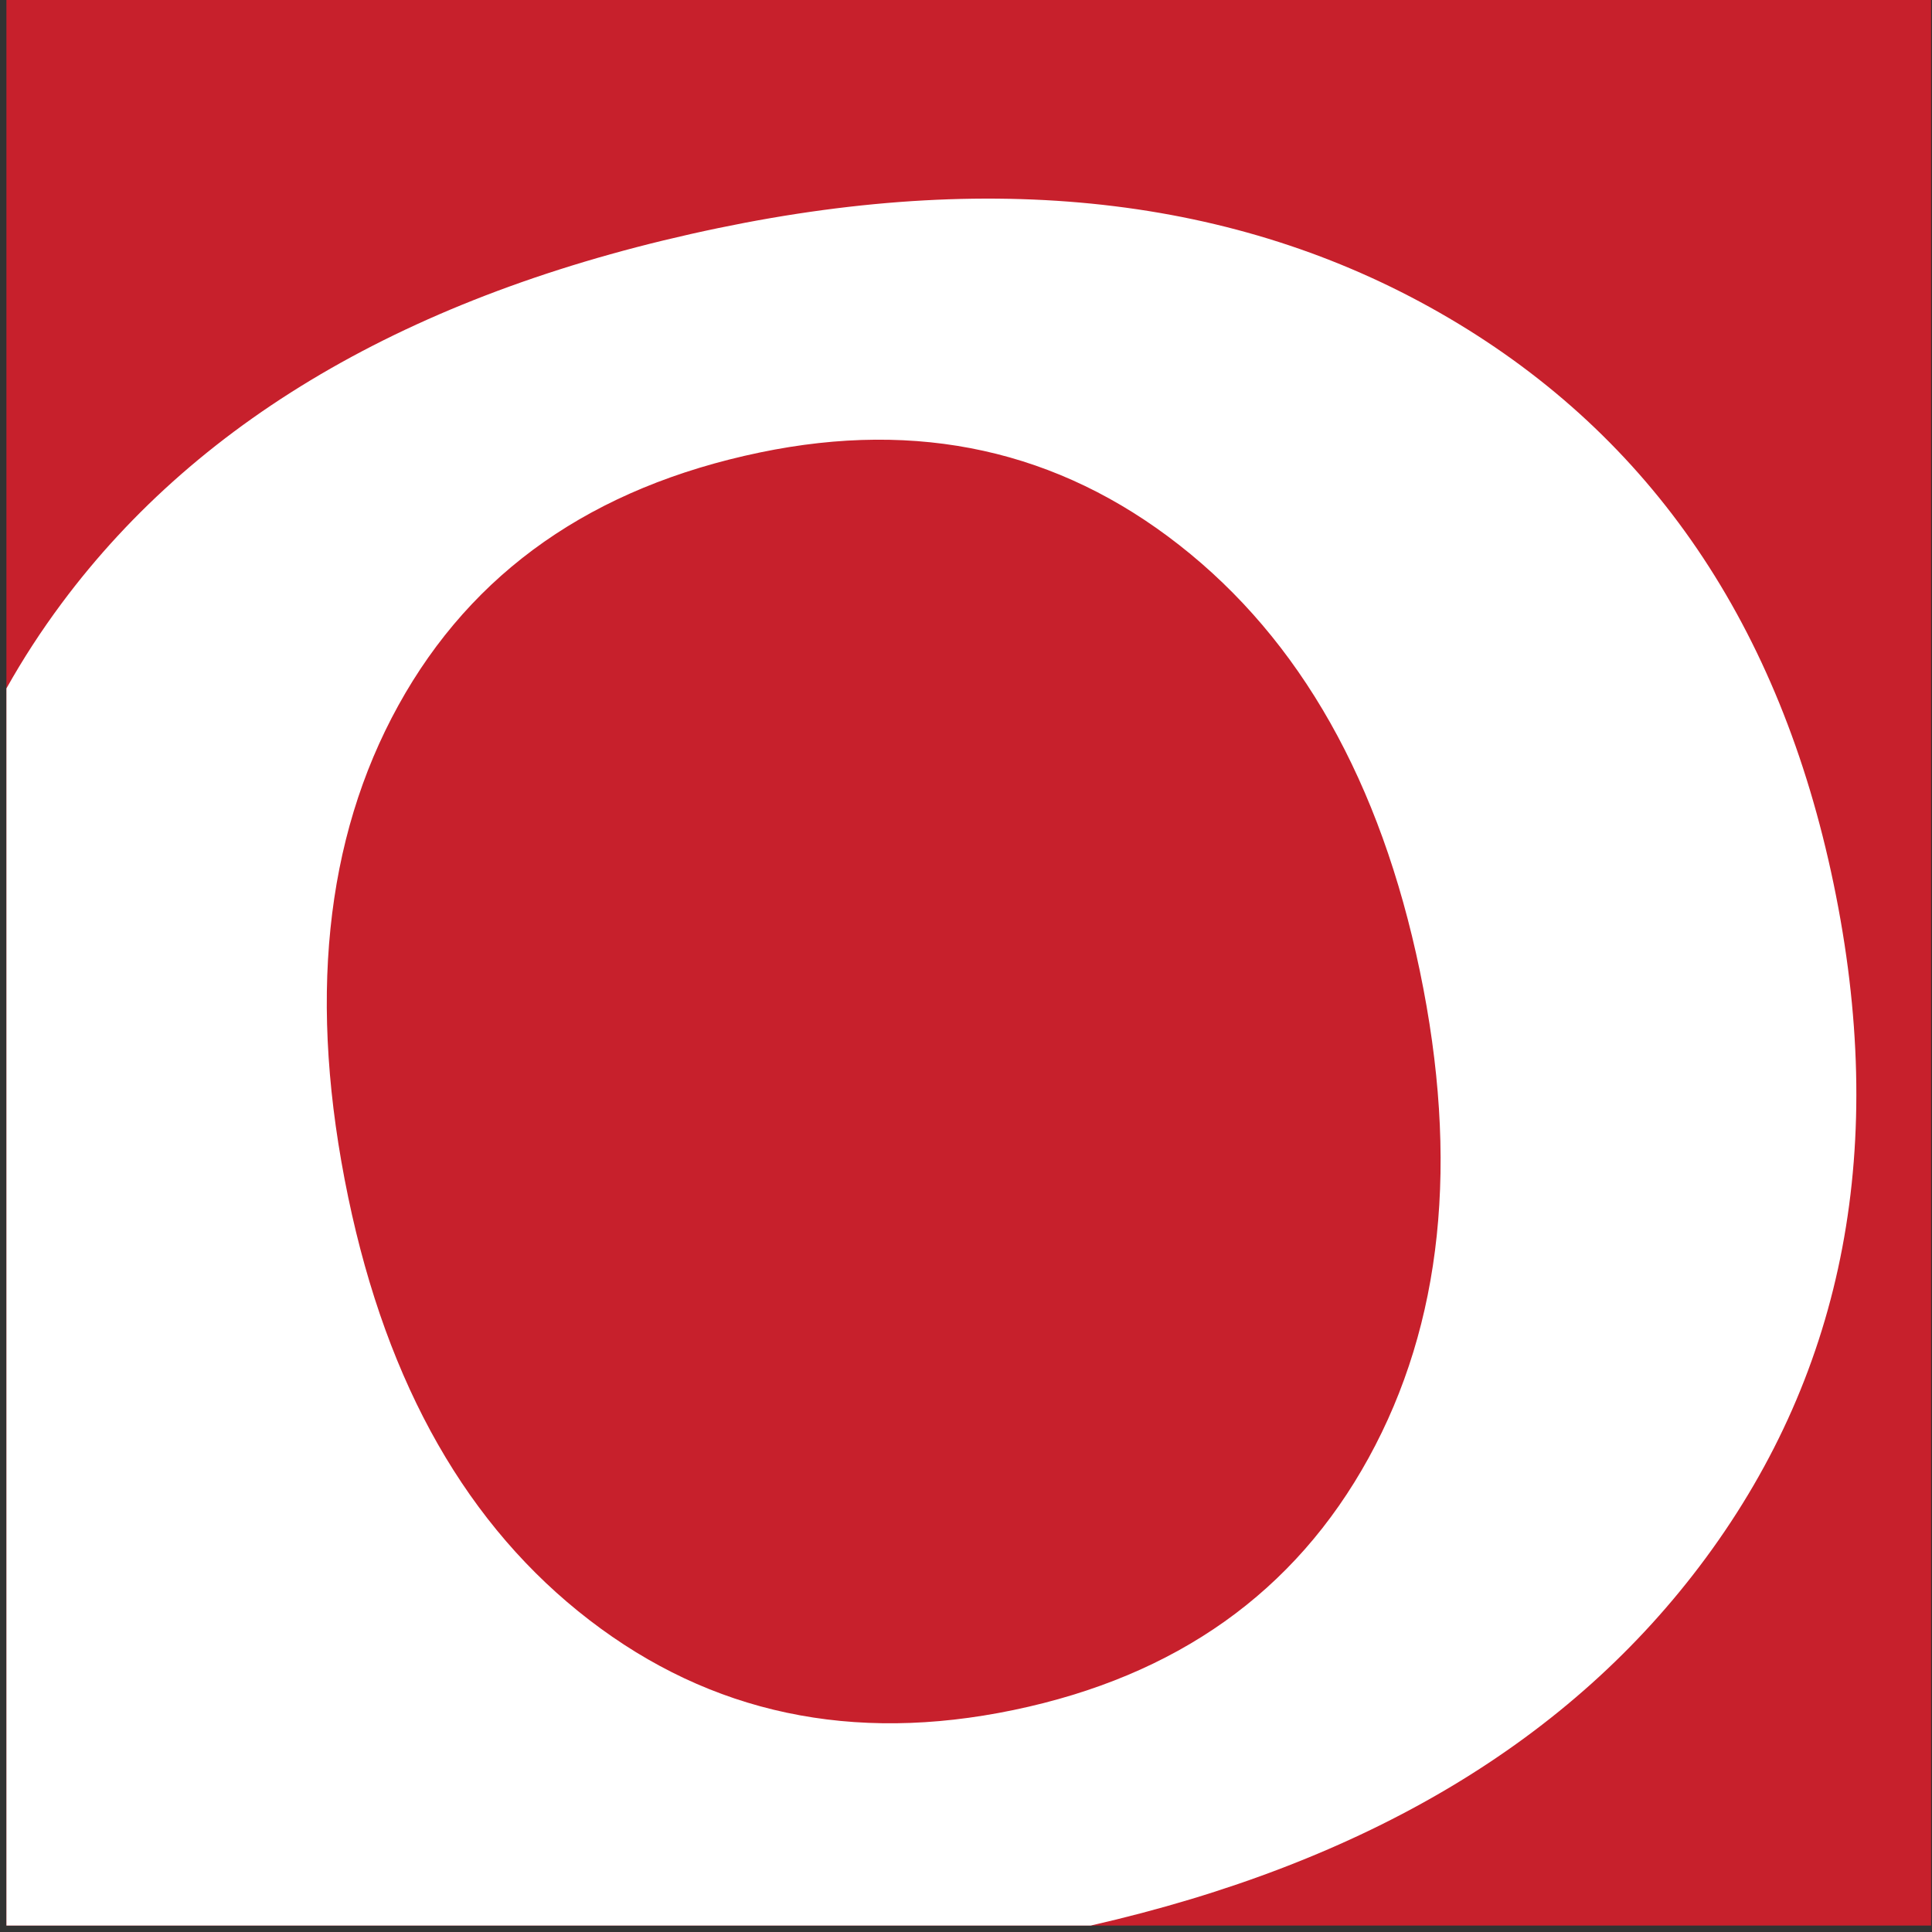 <?xml version="1.0" encoding="UTF-8" standalone="no"?>
<!DOCTYPE svg PUBLIC "-//W3C//DTD SVG 1.1//EN" "http://www.w3.org/Graphics/SVG/1.1/DTD/svg11.dtd">
<svg width="100%" height="100%" viewBox="0 0 300 300" version="1.1" xmlns="http://www.w3.org/2000/svg" xmlns:xlink="http://www.w3.org/1999/xlink" xml:space="preserve" xmlns:serif="http://www.serif.com/" style="fill-rule:evenodd;clip-rule:evenodd;stroke-linejoin:round;stroke-miterlimit:2;">
    <rect x="0" y="0" width="300" height="300" fill="#333333" stroke="none"/>
    <g transform="matrix(1.02,0,0,1,-6.139,0)">
        <rect x="6.996" y="0" width="293.004" height="299" style="fill:rgb(199,32,44);"/>
    </g>
    <path d="M1,299L1,106.898C3.531,102.374 6.382,97.979 9.556,93.71C31.297,64.47 65.298,45.037 111.561,35.411C155.726,26.222 193.546,30.889 225.019,49.411C256.492,67.934 276.392,97.202 284.717,137.215C293.137,177.682 286.521,212.586 264.87,241.925C243.992,270.217 212.158,289.242 169.371,299L1,299ZM117.991,70.261C92.042,75.66 73.333,88.748 61.864,109.524C50.394,130.299 47.797,155.763 54.07,185.915C60.155,215.16 72.638,237.043 91.52,251.563C110.402,266.083 132.359,270.738 157.39,265.53C182.684,260.267 201.059,247.22 212.517,226.387C223.975,205.555 226.626,180.346 220.47,150.761C214.361,121.402 201.914,99.364 183.128,84.647C164.342,69.93 142.63,65.135 117.991,70.261Z" style="fill:white;fill-rule:nonzero;"/>
</svg>
